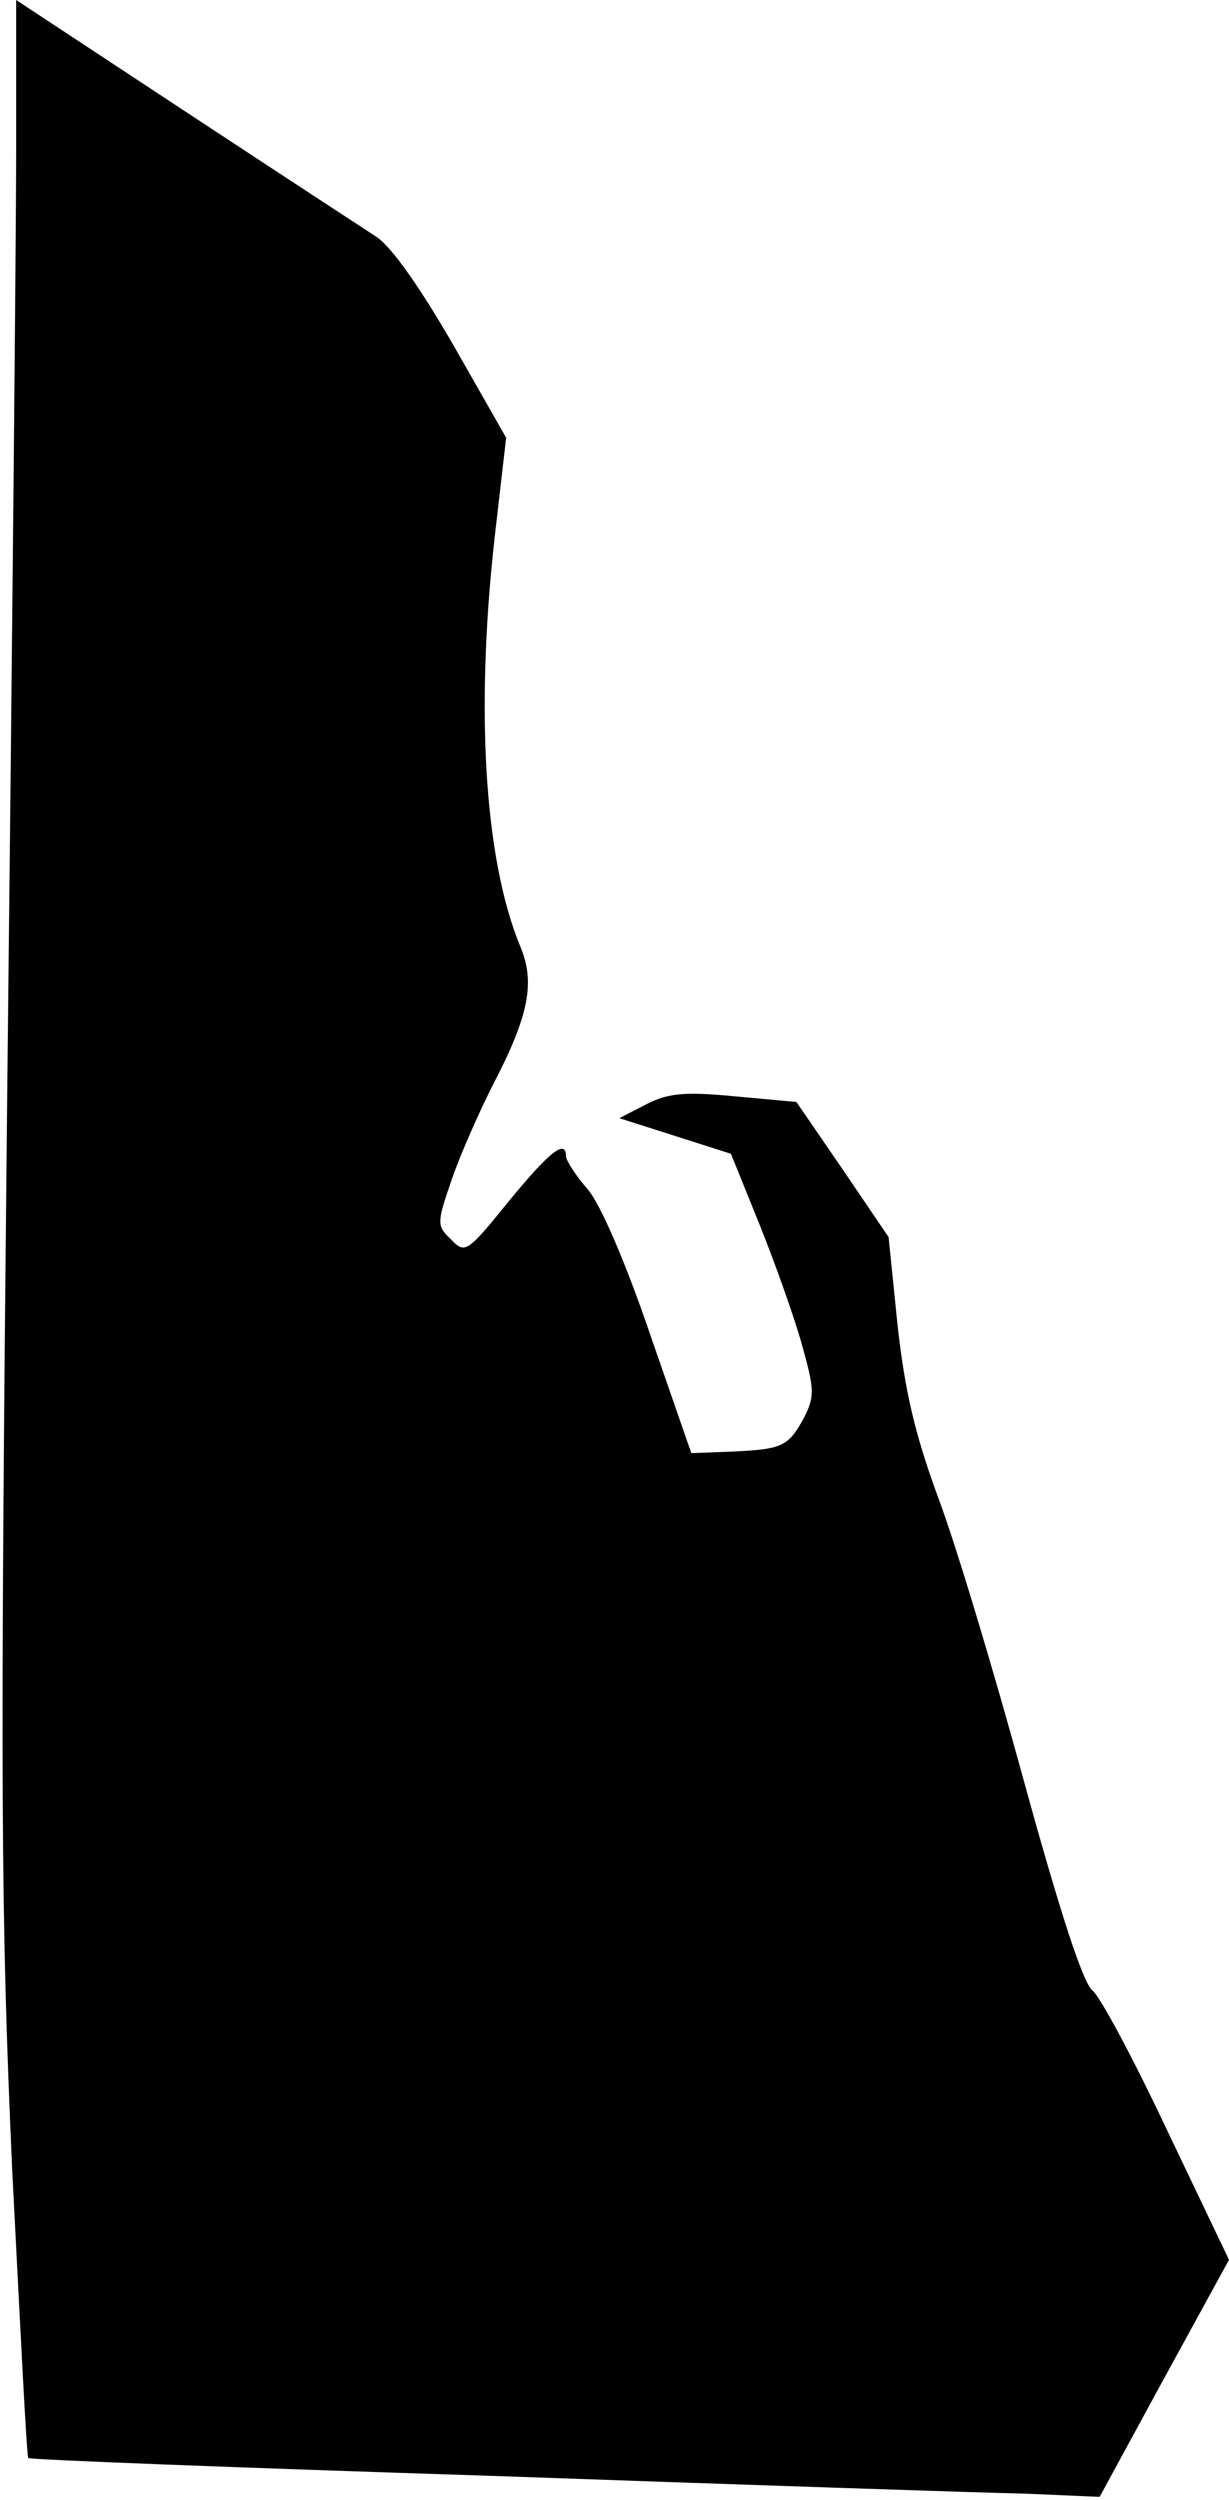 <?xml version="1.0" standalone="no"?>
<!DOCTYPE svg PUBLIC "-//W3C//DTD SVG 20010904//EN"
 "http://www.w3.org/TR/2001/REC-SVG-20010904/DTD/svg10.dtd">
<svg version="1.0" xmlns="http://www.w3.org/2000/svg"
 width="152pt" height="309pt" viewBox="0 0 152 309"
 preserveAspectRatio="xMidYMid meet">
<g transform="translate(0,309) scale(0.1,-0.1)"
fill="#000000" stroke="none">
<path fill="#000000" stroke="none" d="M20 2907 c0 -100 -5 -623 -11 -1162 -9
-871 -8 -1019 6 -1335 10 -195 18 -357 20 -358 2 -2 259 -12 572 -22 312 -11
610 -21 661 -22 l92 -4 80 147 80 146 -76 159 c-41 87 -83 166 -93 174 -12 10
-41 100 -85 260 -37 135 -84 292 -106 350 -29 79 -41 132 -50 213 l-11 108
-57 84 -57 83 -76 7 c-62 6 -83 4 -110 -10 l-33 -17 69 -22 69 -22 34 -84 c19
-47 43 -114 53 -149 16 -57 17 -66 4 -92 -20 -37 -27 -40 -88 -43 l-52 -2 -51
147 c-30 88 -61 160 -77 179 -15 17 -27 36 -27 41 0 22 -21 5 -71 -56 -51 -63
-54 -65 -71 -47 -18 17 -18 20 1 75 11 32 34 83 50 115 45 86 53 127 35 171
-46 110 -57 302 -30 526 l12 104 -65 114 c-41 71 -76 121 -95 134 -17 11 -124
81 -238 156 l-208 137 0 -183z"/>
</g>
</svg>
